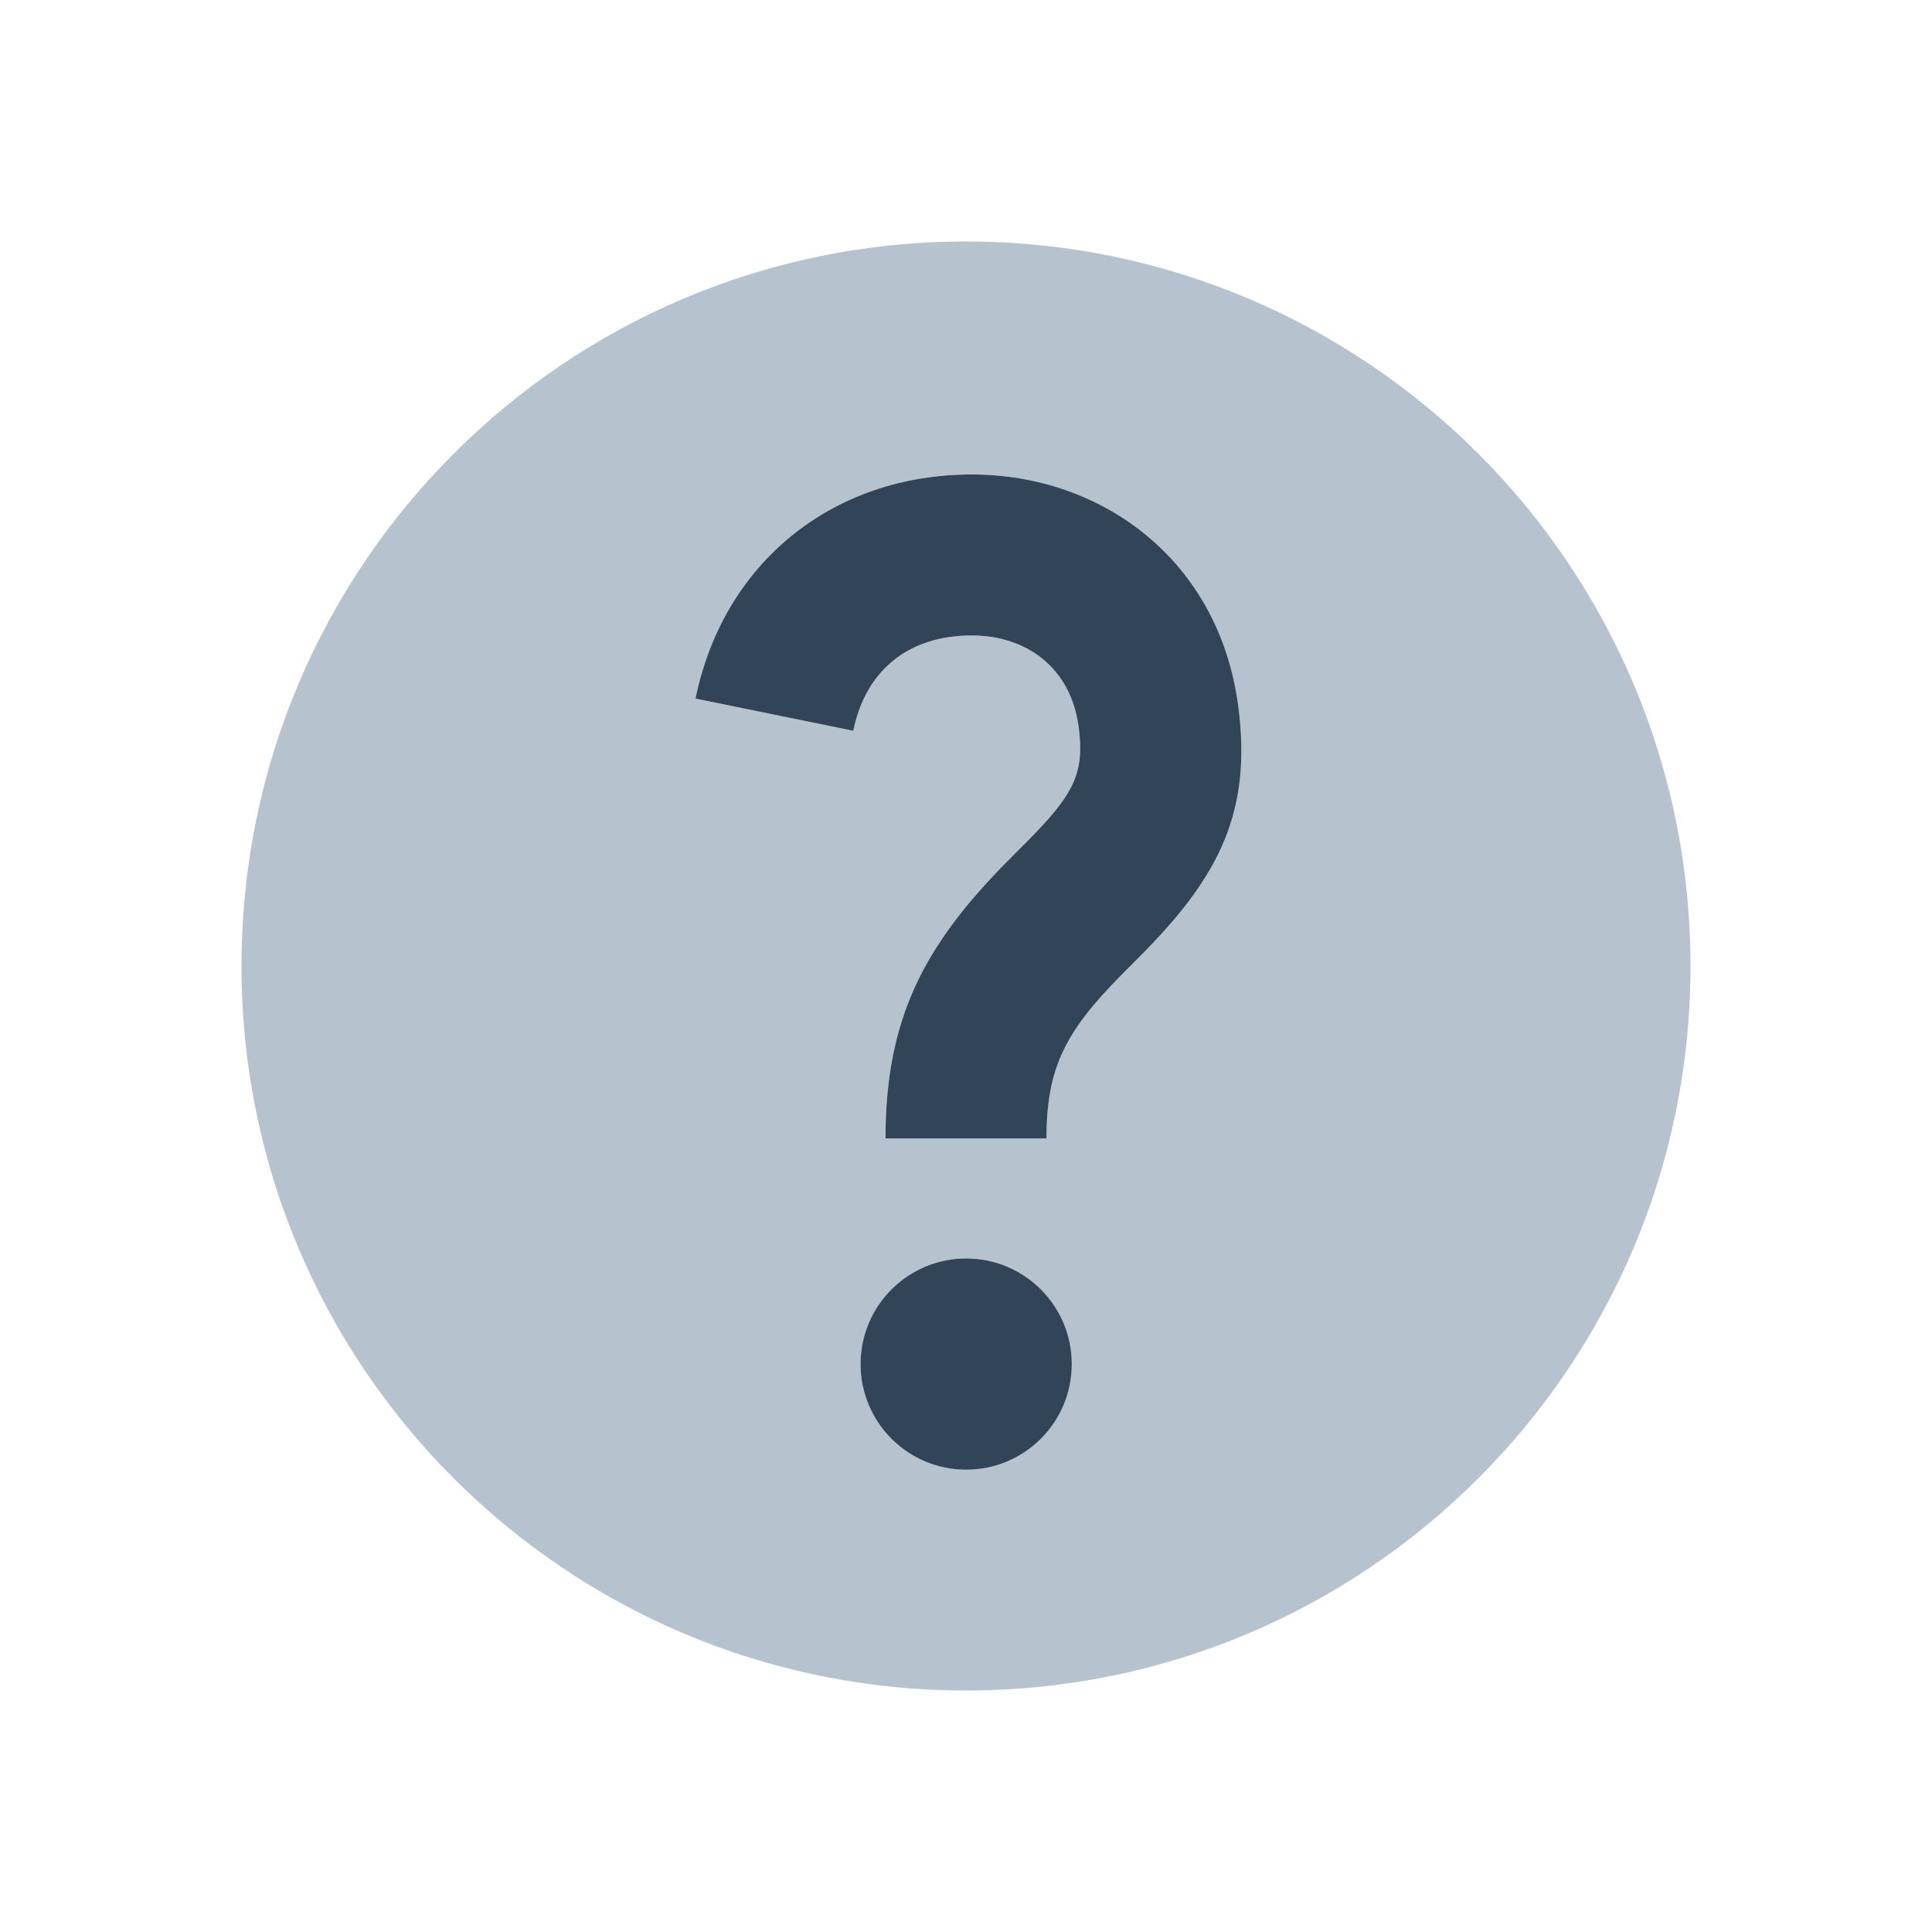 <?xml version="1.0" encoding="UTF-8"?>
<svg width="24px" height="24px" viewBox="0 0 24 24" version="1.1" xmlns="http://www.w3.org/2000/svg" xmlns:xlink="http://www.w3.org/1999/xlink">
    <title>Glyph/002.Object/047.Question/Black</title>
    <g id="Glyph/002.Object/047.Question/Black" stroke="none" stroke-width="1" fill="none" fill-rule="evenodd">
        <path d="M12,3 C16.971,3 21,7.029 21,12 C21,16.971 16.971,21 12,21 C7.029,21 3,16.971 3,12 C3,7.029 7.029,3 12,3 Z M12.002,15.633 C11.277,15.633 10.69,16.22 10.69,16.945 C10.69,17.669 11.277,18.256 12.002,18.256 C12.726,18.256 13.313,17.669 13.313,16.945 C13.313,16.22 12.726,15.633 12.002,15.633 Z M12.07,5.894 C10.341,5.894 8.984,6.992 8.64,8.678 L8.64,8.678 L10.6,9.078 C10.753,8.326 11.288,7.894 12.07,7.894 C12.753,7.894 13.304,8.296 13.4,9.035 C13.473,9.595 13.346,9.856 12.79,10.421 C12.762,10.45 12.68,10.532 12.608,10.604 L12.496,10.717 C11.477,11.752 11,12.656 11,14.142 L11,14.142 L13,14.142 C13,13.264 13.237,12.815 13.921,12.121 C13.966,12.075 14.163,11.877 14.216,11.824 C15.16,10.863 15.551,10.063 15.383,8.777 C15.146,6.958 13.69,5.894 12.07,5.894 Z" id="Combined-Shape" fill="#B6C2CD"></path>
        <circle id="Oval" fill="#324558" cx="12.002" cy="16.945" r="1.312"></circle>
        <path d="M10.6,9.078 L8.64,8.678 C8.984,6.992 10.341,5.894 12.07,5.894 C13.69,5.894 15.146,6.958 15.383,8.777 C15.551,10.063 15.16,10.863 14.216,11.824 C14.163,11.877 13.966,12.075 13.921,12.121 C13.237,12.815 13,13.264 13,14.142 L11,14.142 C11,12.656 11.477,11.752 12.496,10.717 C12.547,10.665 12.744,10.468 12.79,10.421 C13.346,9.856 13.473,9.595 13.4,9.035 C13.304,8.296 12.753,7.894 12.07,7.894 C11.288,7.894 10.753,8.326 10.6,9.078 Z" id="Shape" fill="#324558" fill-rule="nonzero"></path>
    </g>
</svg>
